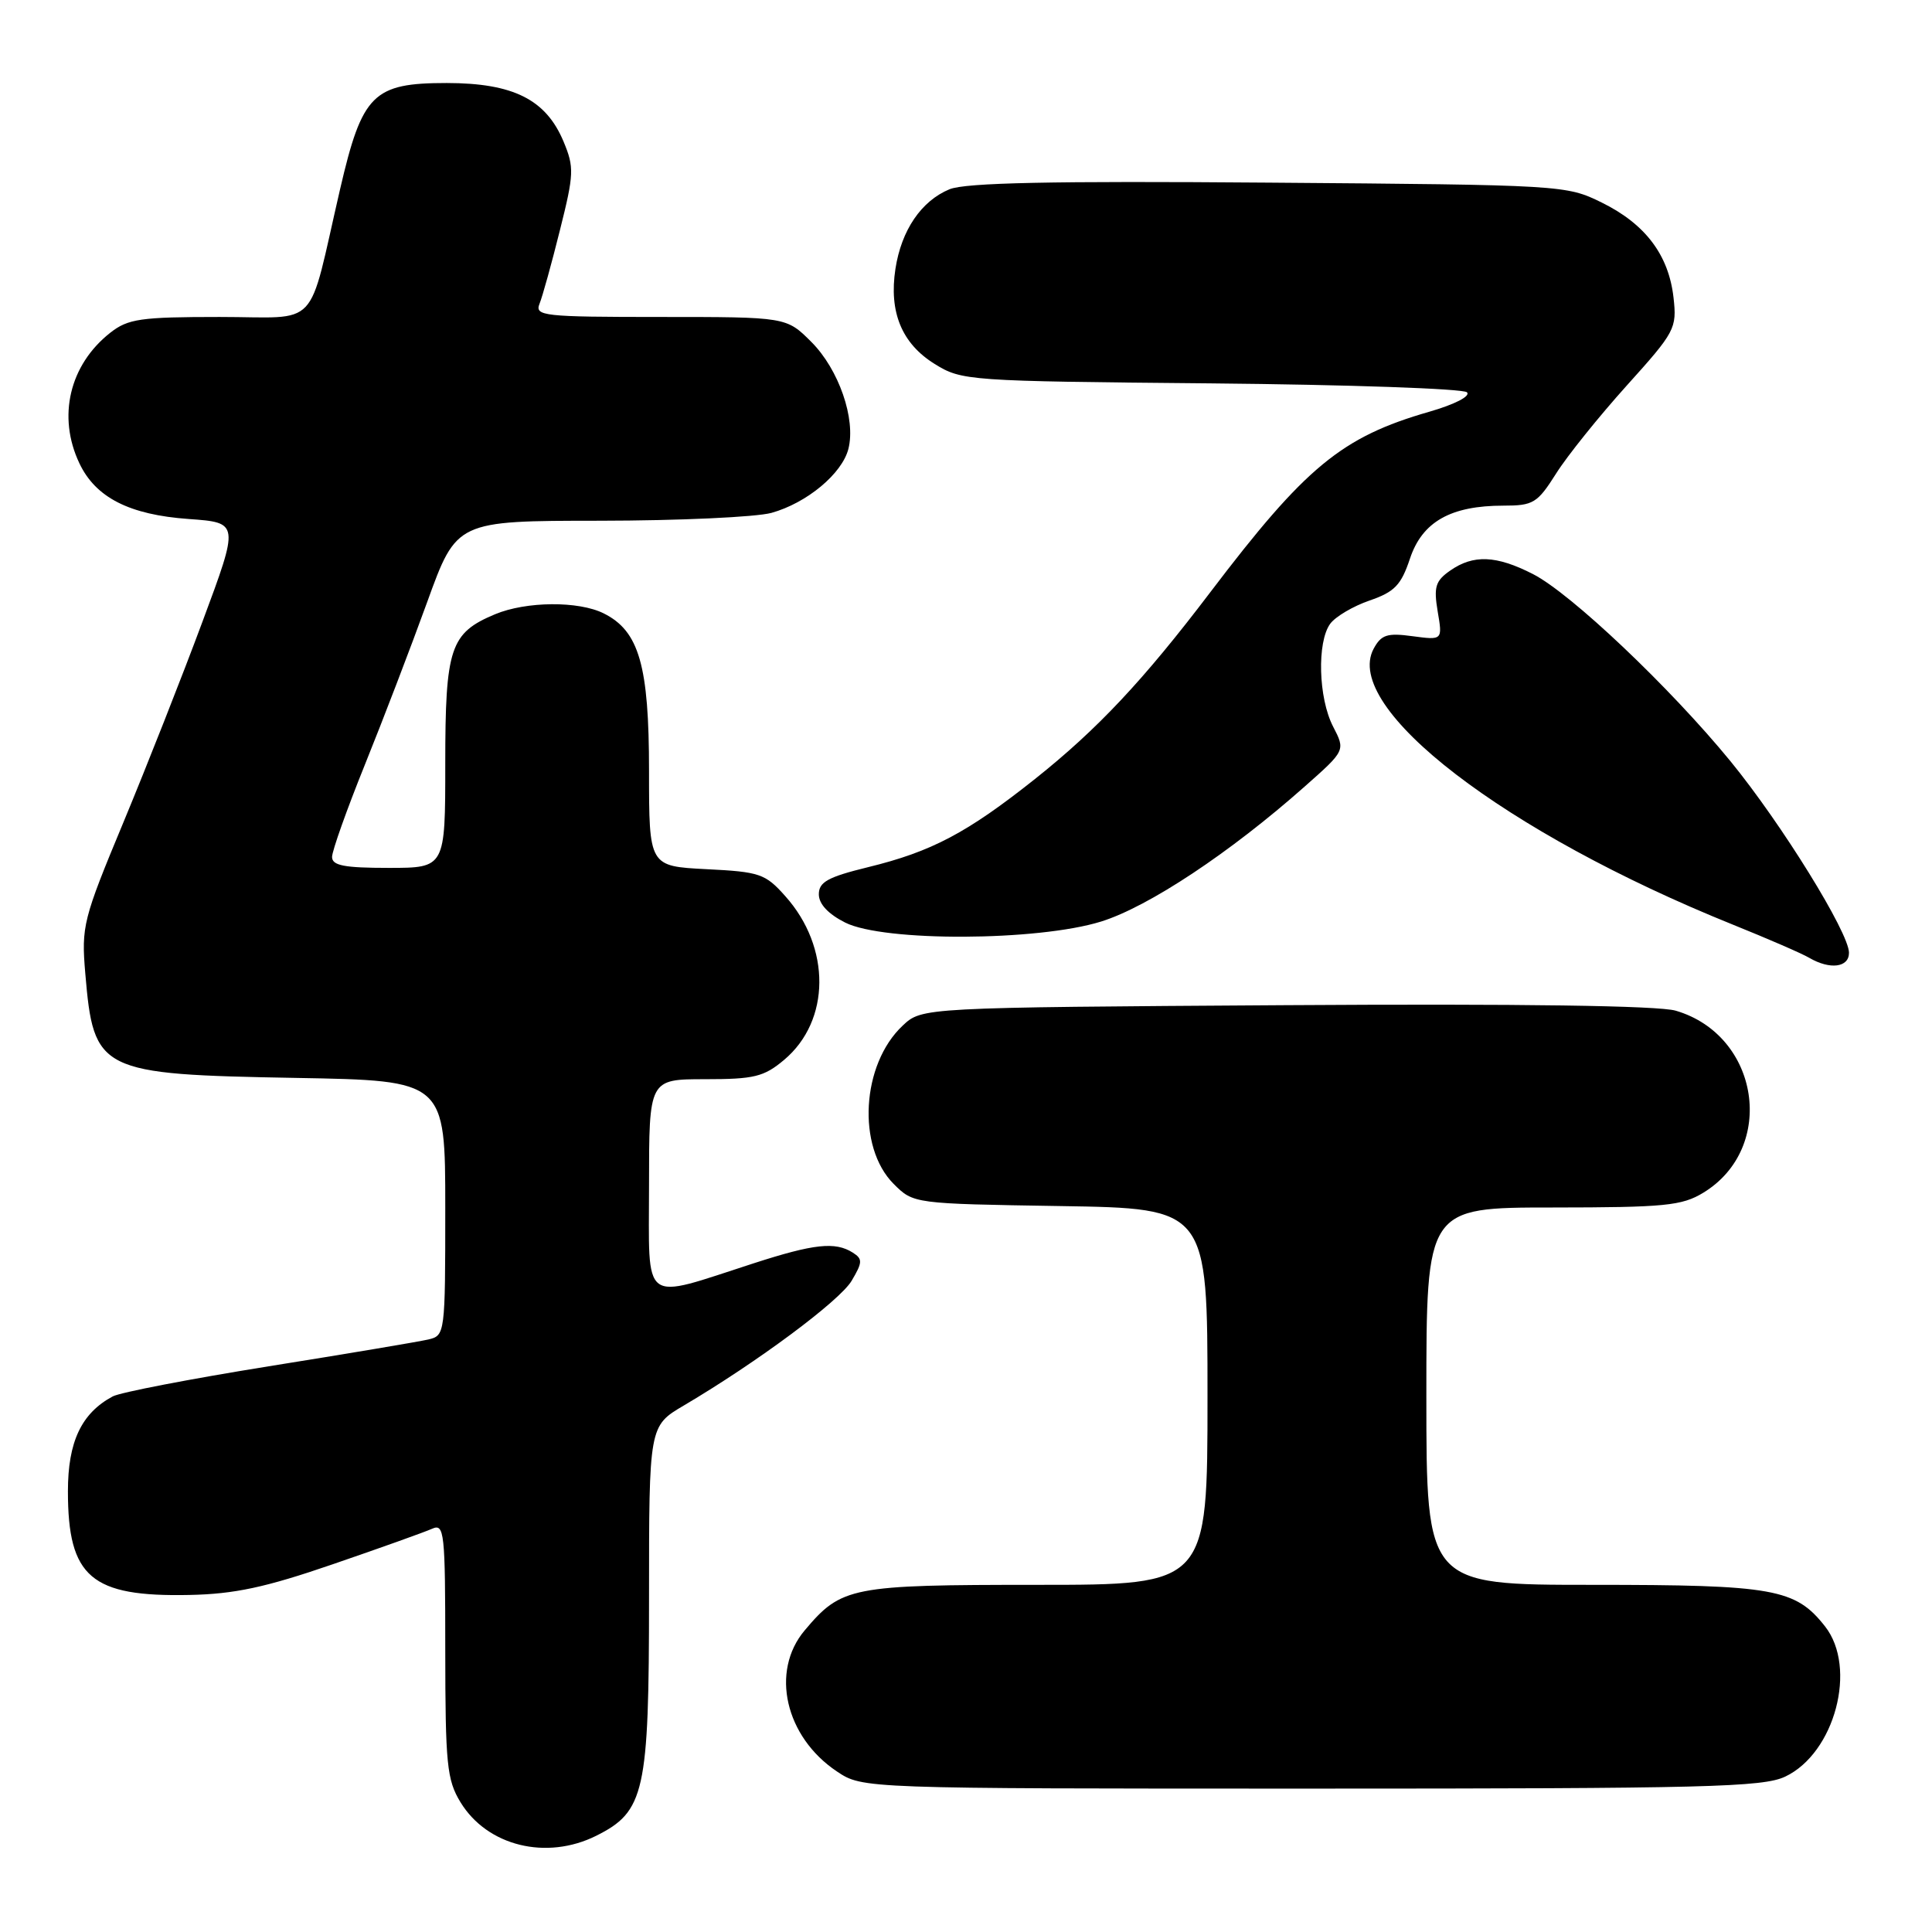 <?xml version="1.0" encoding="UTF-8" standalone="no"?>
<!DOCTYPE svg PUBLIC "-//W3C//DTD SVG 1.1//EN" "http://www.w3.org/Graphics/SVG/1.1/DTD/svg11.dtd" >
<svg xmlns="http://www.w3.org/2000/svg" xmlns:xlink="http://www.w3.org/1999/xlink" version="1.1" viewBox="0 0 256 256">
 <g >
 <path fill="currentColor"
d=" M 79.00 243.25 C 85.43 240.04 86.00 237.47 86.00 211.73 C 86.00 188.95 86.00 188.95 90.62 186.23 C 100.34 180.49 111.24 172.39 112.84 169.72 C 114.30 167.26 114.32 166.82 113.00 165.98 C 110.67 164.50 107.86 164.81 99.88 167.39 C 84.80 172.26 86.00 173.15 86.00 157.08 C 86.00 143.00 86.00 143.00 93.42 143.00 C 99.94 143.00 101.22 142.69 103.91 140.43 C 110.06 135.25 110.13 125.53 104.05 118.74 C 101.41 115.77 100.67 115.52 93.60 115.17 C 86.00 114.78 86.00 114.78 86.00 102.14 C 86.00 88.18 84.69 83.62 80.00 81.28 C 76.67 79.61 69.72 79.67 65.60 81.39 C 59.65 83.88 59.00 85.82 59.00 101.22 C 59.00 115.00 59.00 115.00 51.50 115.00 C 45.61 115.00 44.00 114.69 44.00 113.55 C 44.00 112.75 45.96 107.24 48.36 101.30 C 50.76 95.36 54.47 85.67 56.61 79.76 C 60.50 69.01 60.50 69.01 79.50 69.00 C 89.95 68.99 100.17 68.52 102.22 67.96 C 106.92 66.65 111.59 62.76 112.42 59.47 C 113.42 55.50 111.14 48.94 107.51 45.31 C 104.20 42.00 104.20 42.00 87.49 42.00 C 71.98 42.00 70.84 41.87 71.49 40.25 C 71.88 39.29 73.10 34.89 74.20 30.47 C 76.06 23.06 76.10 22.17 74.67 18.75 C 72.34 13.18 68.01 11.01 59.20 11.00 C 49.44 11.00 47.99 12.44 45.06 25.08 C 40.67 44.04 42.60 42.00 29.10 42.00 C 18.62 42.00 16.97 42.24 14.61 44.09 C 9.20 48.35 7.58 55.20 10.52 61.39 C 12.67 65.93 17.14 68.21 25.00 68.77 C 31.71 69.25 31.71 69.25 26.83 82.37 C 24.15 89.59 19.43 101.56 16.35 108.97 C 11.00 121.82 10.77 122.74 11.30 128.97 C 12.41 142.02 13.09 142.36 39.25 142.83 C 59.00 143.18 59.00 143.18 59.00 160.07 C 59.00 176.76 58.97 176.97 56.75 177.49 C 55.51 177.78 46.00 179.38 35.61 181.04 C 25.23 182.71 15.93 184.50 14.94 185.03 C 10.79 187.25 9.00 191.04 9.00 197.59 C 9.00 208.99 12.07 211.61 25.10 211.34 C 31.06 211.22 35.18 210.34 44.10 207.27 C 50.37 205.12 56.29 203.00 57.25 202.57 C 58.88 201.84 59.00 202.96 59.00 218.64 C 59.01 233.78 59.21 235.84 61.02 238.81 C 64.56 244.61 72.40 246.54 79.00 243.25 Z  M 236.55 235.41 C 243.13 232.29 246.13 220.98 241.83 215.51 C 237.90 210.51 235.04 210.00 211.03 210.00 C 189.00 210.00 189.00 210.00 189.00 185.00 C 189.00 160.00 189.00 160.00 205.75 160.00 C 220.60 159.99 222.86 159.77 225.70 158.04 C 235.44 152.10 233.17 137.18 222.04 133.92 C 219.74 133.25 201.57 132.99 170.33 133.19 C 122.16 133.50 122.16 133.50 119.61 135.90 C 114.14 141.03 113.52 151.97 118.41 156.87 C 121.04 159.50 121.04 159.50 140.52 159.81 C 160.00 160.12 160.00 160.12 160.00 185.06 C 160.00 210.00 160.00 210.00 137.45 210.00 C 112.74 210.00 111.50 210.24 106.62 216.04 C 102.05 221.47 104.04 230.15 110.90 234.73 C 114.30 237.00 114.30 237.00 173.75 237.00 C 226.06 237.00 233.60 236.81 236.55 235.41 Z  M 245.00 126.25 C 245.00 123.58 236.06 109.14 229.30 100.87 C 221.30 91.10 208.13 78.61 203.11 76.06 C 198.26 73.58 195.22 73.46 192.15 75.61 C 190.20 76.97 189.96 77.78 190.50 81.02 C 191.15 84.83 191.15 84.83 187.17 84.30 C 183.80 83.84 183.02 84.10 182.01 85.97 C 177.84 93.78 199.39 110.33 229.59 122.51 C 234.21 124.37 238.78 126.35 239.74 126.92 C 242.49 128.52 245.00 128.20 245.00 126.25 Z  M 145.90 122.11 C 152.19 120.15 163.00 112.98 172.89 104.21 C 178.28 99.44 178.28 99.44 176.64 96.27 C 174.69 92.50 174.49 85.08 176.26 82.65 C 176.96 81.70 179.30 80.32 181.48 79.57 C 184.79 78.43 185.66 77.53 186.83 74.01 C 188.46 69.13 192.23 67.00 199.22 67.00 C 203.17 67.00 203.71 66.67 206.19 62.75 C 207.66 60.41 211.88 55.17 215.55 51.09 C 221.96 43.98 222.21 43.52 221.75 39.43 C 221.11 33.78 218.01 29.68 212.24 26.84 C 207.55 24.53 207.07 24.50 168.09 24.20 C 139.35 23.97 127.90 24.21 125.81 25.08 C 122.07 26.63 119.44 30.50 118.65 35.62 C 117.77 41.35 119.49 45.52 123.84 48.22 C 127.43 50.45 128.16 50.51 160.50 50.80 C 178.65 50.97 193.90 51.50 194.38 51.98 C 194.89 52.49 192.78 53.58 189.38 54.56 C 177.77 57.90 172.99 61.85 160.35 78.50 C 151.48 90.18 145.43 96.62 137.14 103.22 C 128.15 110.36 123.45 112.85 115.00 114.91 C 109.70 116.21 108.50 116.87 108.50 118.50 C 108.50 119.79 109.75 121.12 112.00 122.25 C 117.12 124.81 137.50 124.72 145.90 122.11 Z "/>
</g>
</svg>